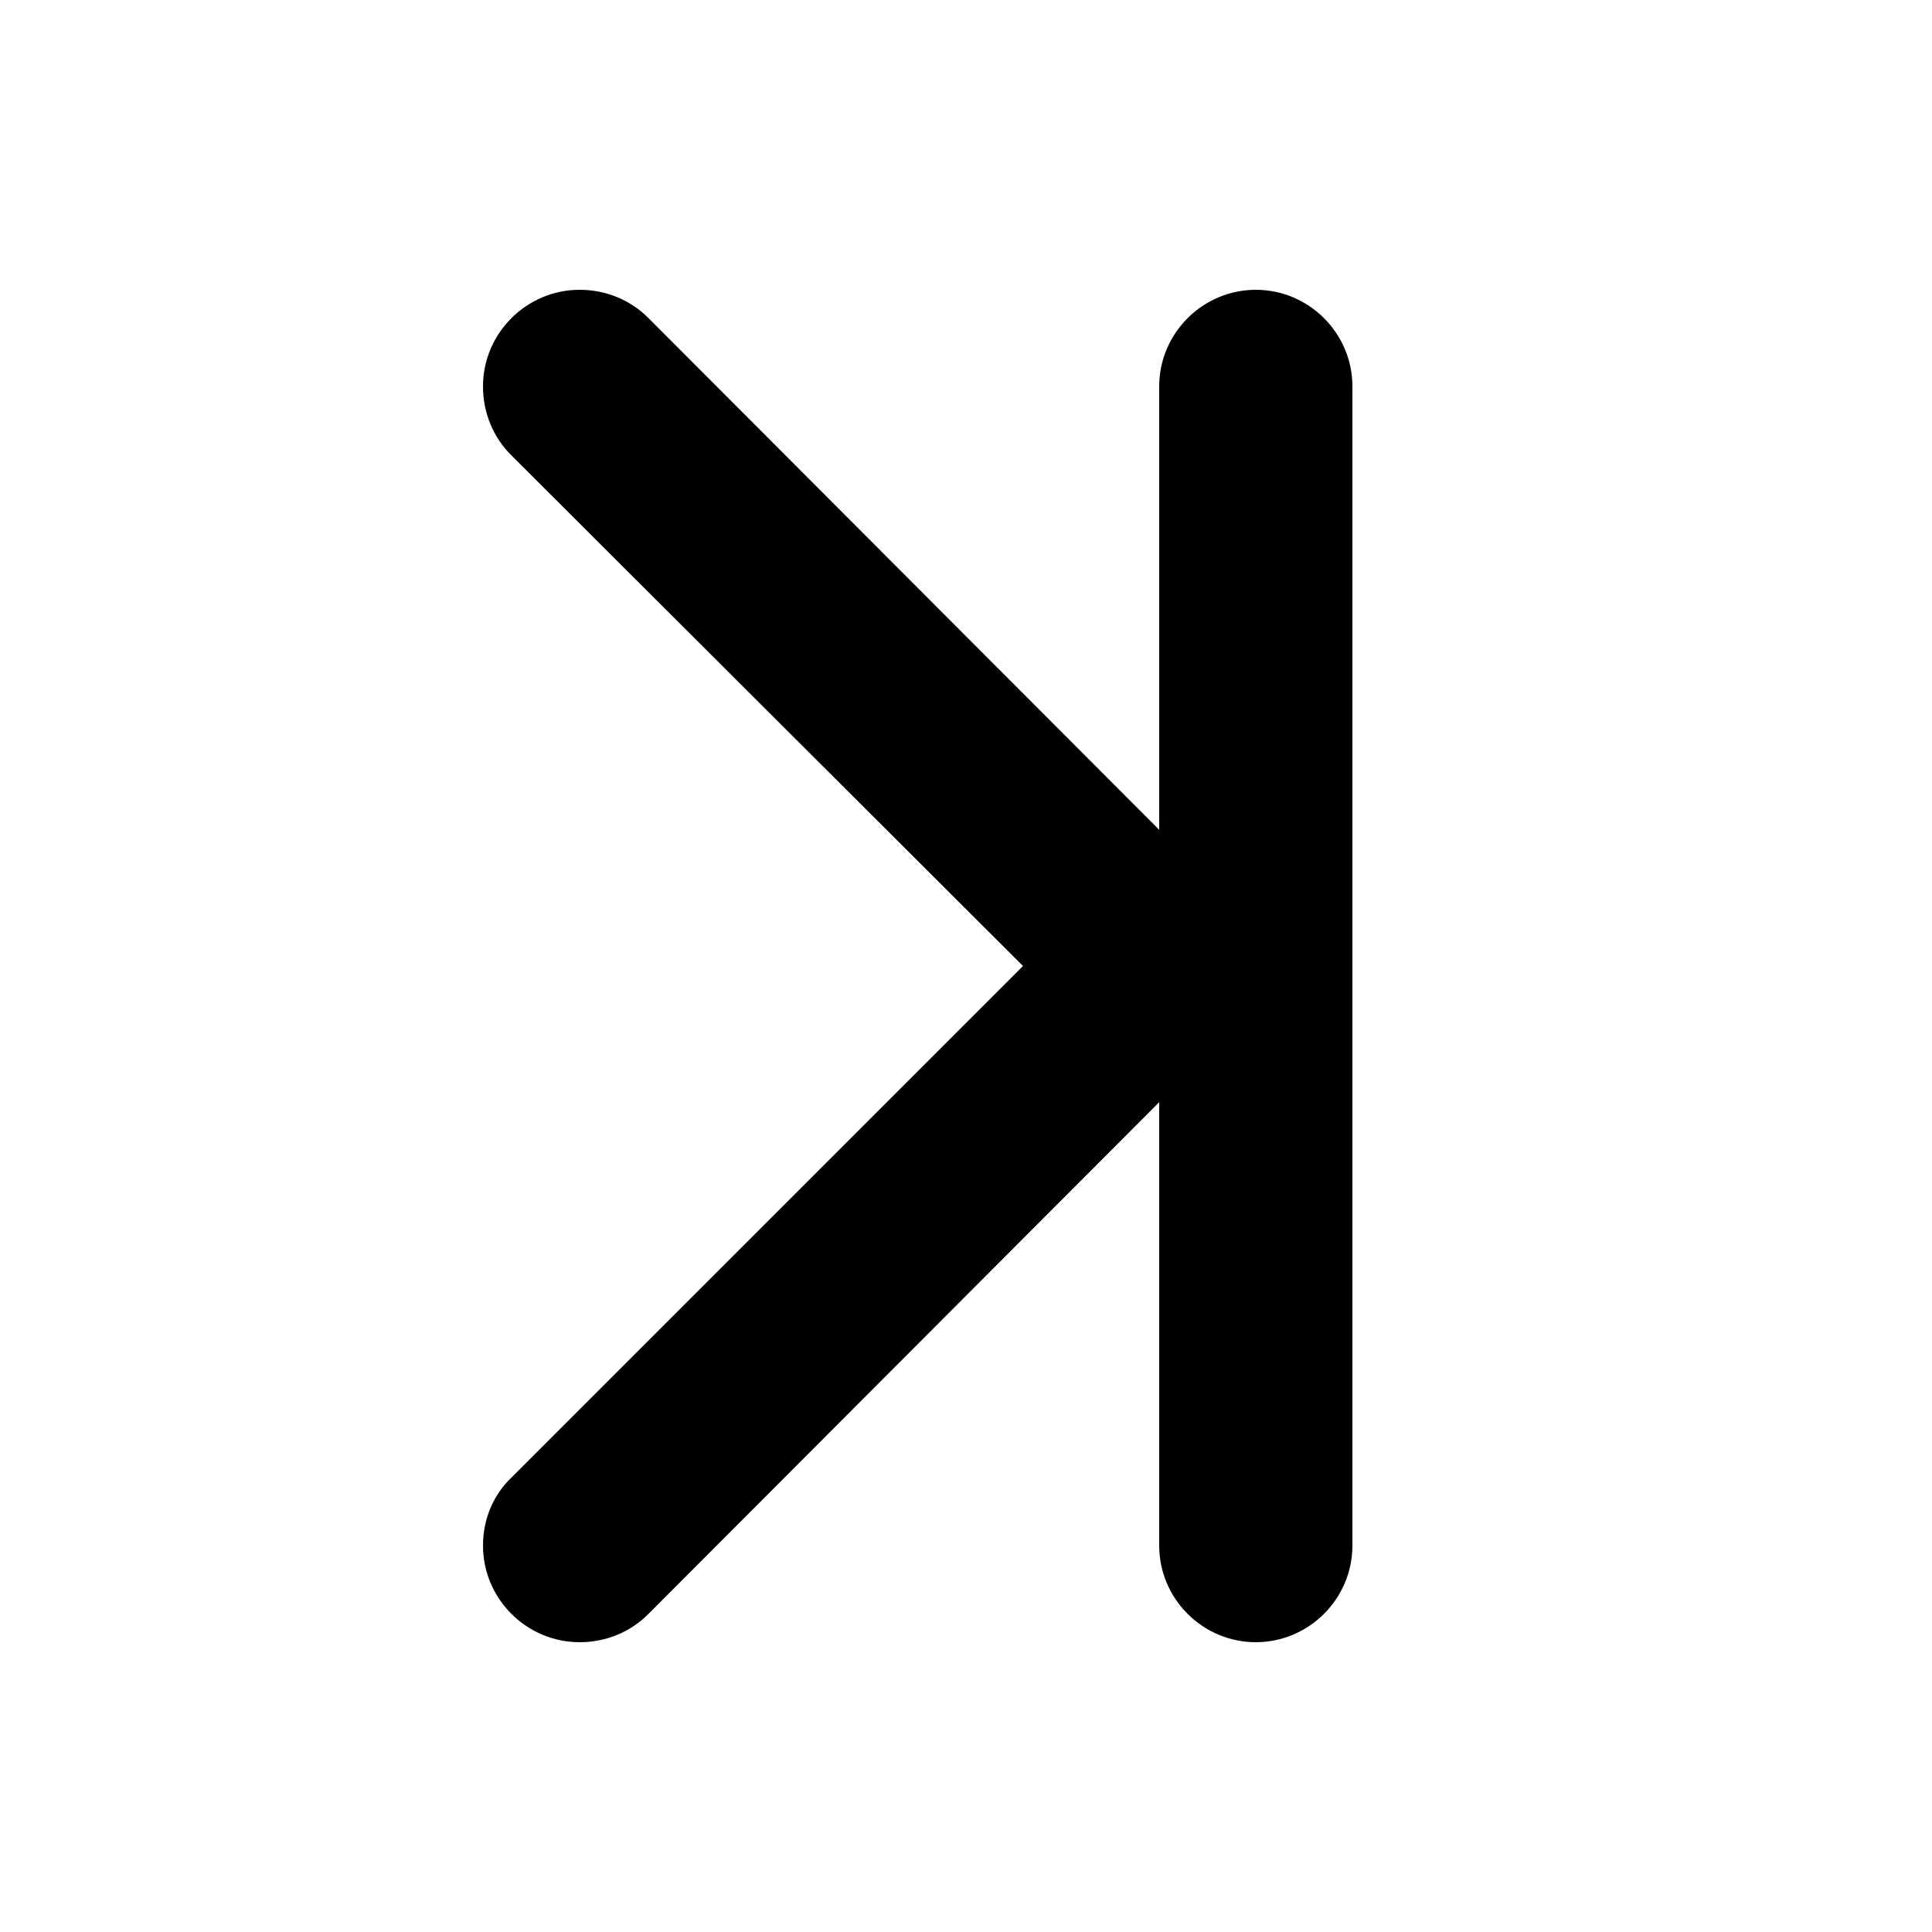 <?xml version="1.0" encoding="utf-8"?>
<!-- Generator: Adobe Illustrator 18.1.0, SVG Export Plug-In . SVG Version: 6.00 Build 0)  -->
<svg version="1.1" id="Layer_1" xmlns="http://www.w3.org/2000/svg" xmlns:xlink="http://www.w3.org/1999/xlink" x="0px" y="0px"
	 viewBox="0 0 20 20" enable-background="new 0 0 20 20" xml:space="preserve">
<g id="Rounded_Rectangle_1">
	<g>
		<path fill-rule="evenodd" clip-rule="evenodd" d="M13,3c-0.55,0-1,0.45-1,1v4.59L6.71,3.29C6.53,3.11,6.28,3,6,3
			C5.45,3,5,3.45,5,4c0,0.28,0.11,0.53,0.29,0.71L10.59,10l-5.29,5.29C5.11,15.47,5,15.72,5,16c0,0.55,0.45,1,1,1
			c0.28,0,0.53-0.11,0.71-0.29L12,11.41V16c0,0.55,0.45,1,1,1s1-0.45,1-1V4C14,3.45,13.55,3,13,3z"/>
	</g>
</g>
</svg>
